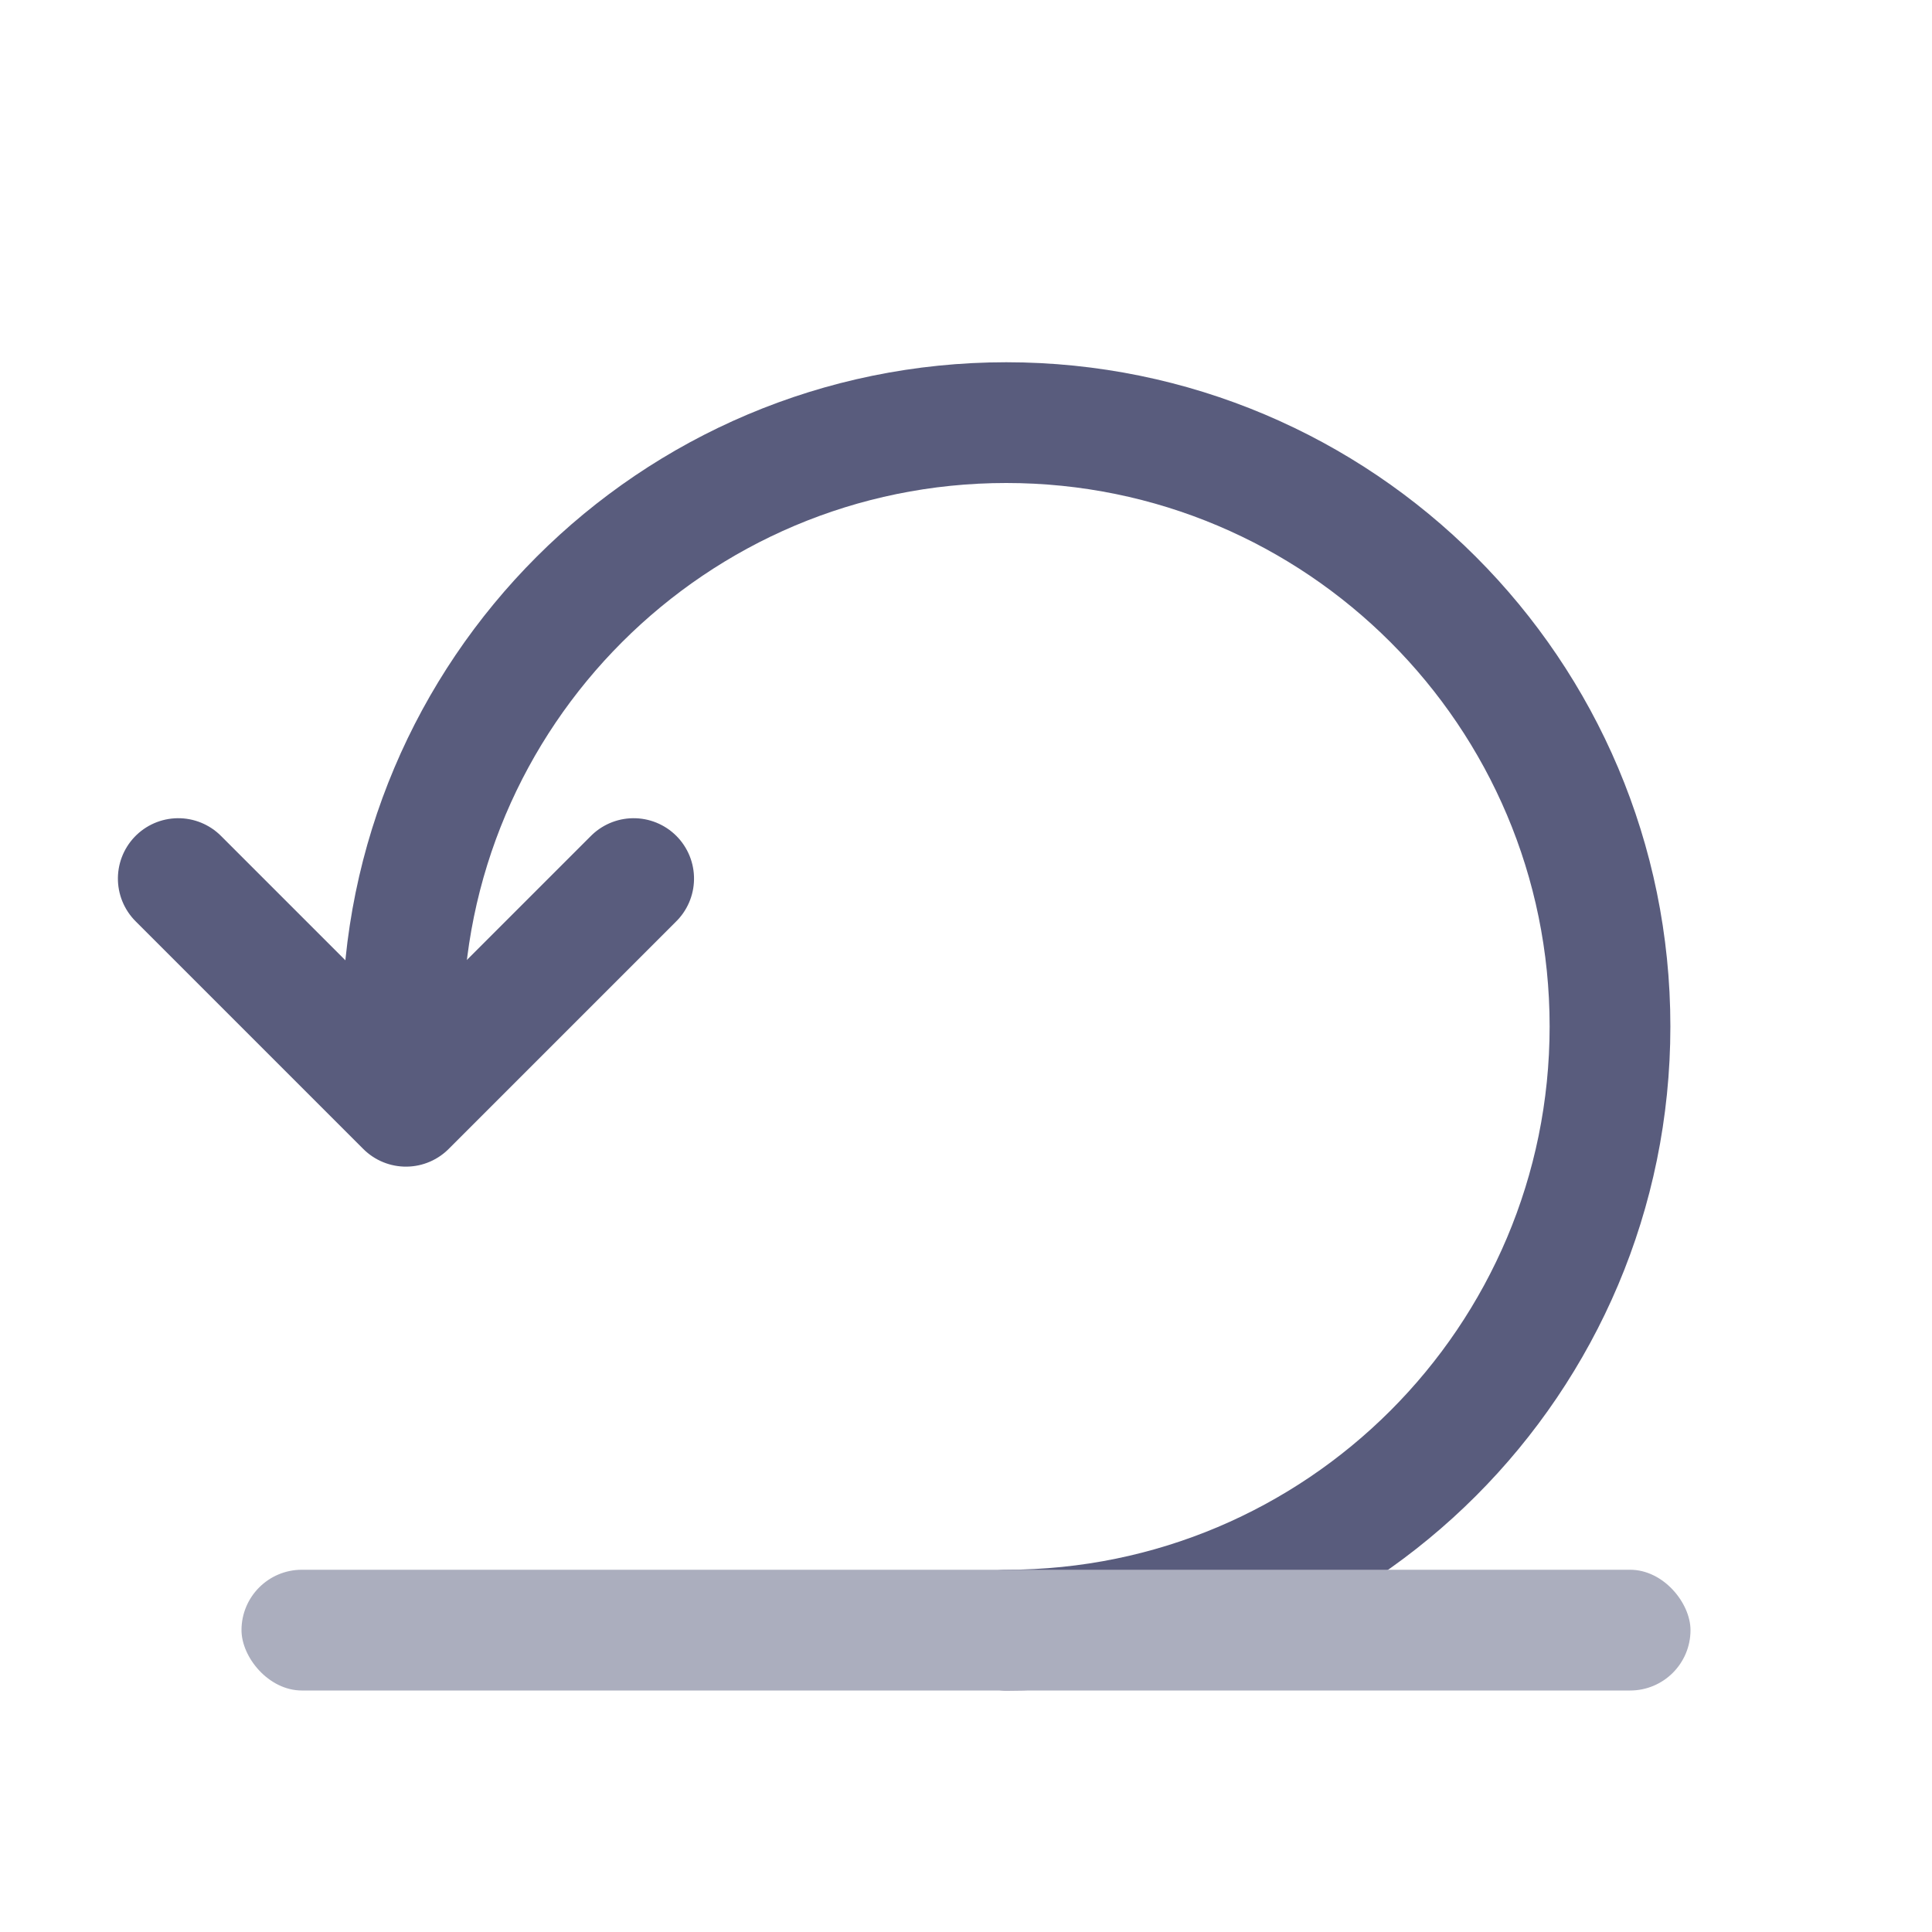 <?xml version="1.0" encoding="UTF-8"?>
<svg width="24px" height="24px" viewBox="0 0 24 24" version="1.1" xmlns="http://www.w3.org/2000/svg" xmlns:xlink="http://www.w3.org/1999/xlink">
    <title>icon/bulkOutline/icon-redo</title>
    <g id="组件属性" stroke="none" stroke-width="1" fill="none" fill-rule="evenodd" opacity="0.7">
        <g id="3.-轮播组件-2" transform="translate(-313, -12)">
            <g id="icon/bulkOutline/icon-redo" transform="translate(313, 12)">
                <rect id="矩形" x="0" y="0" width="24" height="24"></rect>
                <g id="编组" transform="translate(2, 5.25)">
                    <path d="M10.5,15 C14.642,15 18,11.642 18,7.5 C18,3.358 14.642,0 10.5,0 C6.358,0 3,3.358 3,7.5" id="路径" stroke="#131746" stroke-width="1.5" stroke-linecap="round"></path>
                    <polyline id="路径" stroke="#131746" stroke-width="1.5" stroke-linecap="round" stroke-linejoin="round" transform="translate(3.043, 5.664) rotate(-45) translate(-3.043, -5.664) " points="5.043 7.664 1.043 7.664 1.043 3.664"></polyline>
                    <rect id="矩形" fill="#888BA2" x="1" y="14.25" width="18" height="1.5" rx="0.75"></rect>
                </g>
            </g>
        </g>
    </g>
</svg>